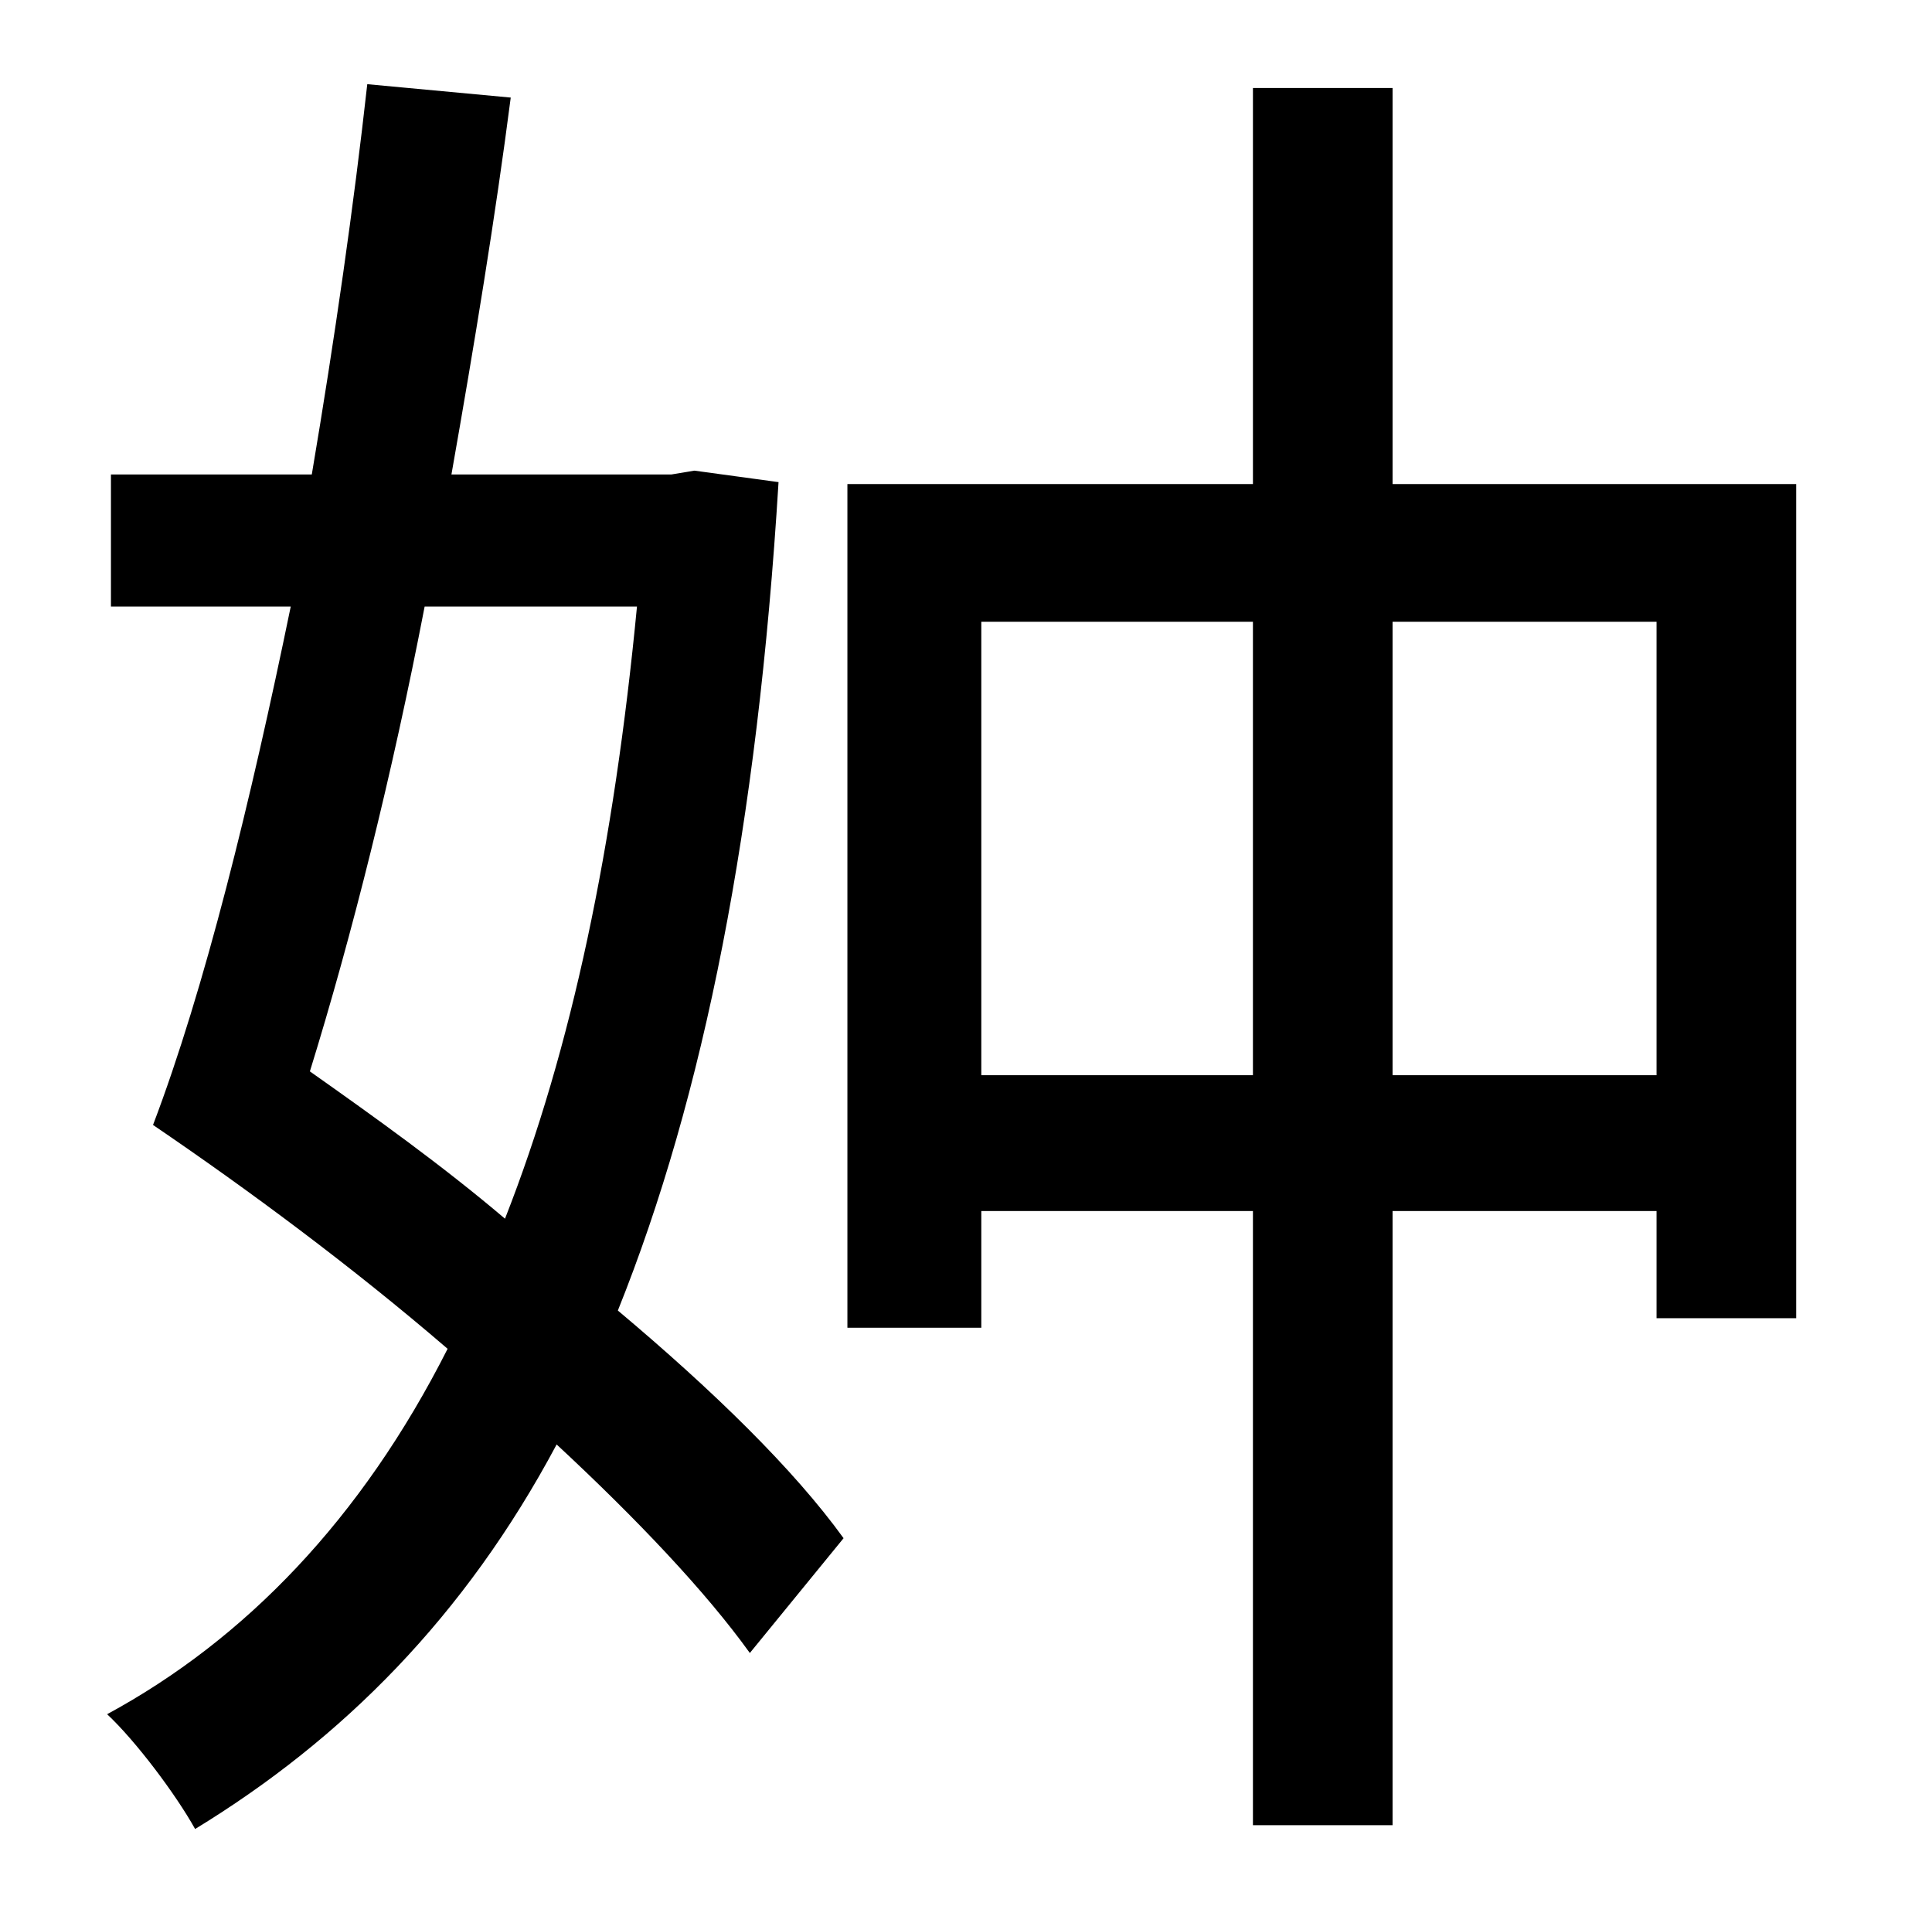 <?xml version="1.0" standalone="no"?>
<!DOCTYPE svg PUBLIC "-//W3C//DTD SVG 1.1//EN" "http://www.w3.org/Graphics/SVG/1.1/DTD/svg11.dtd" >
<svg xmlns="http://www.w3.org/2000/svg" xmlns:xlink="http://www.w3.org/1999/xlink" version="1.1" viewBox="-10 0 1010 1000">
   <path fill="currentColor"
d="M323 317h-111c-17 88 -38 172 -60 243c34 24 69 49 102 77c35 -89 57 -195 69 -320zM353 246l44 6c-11 180 -39 321 -84 433c50 42 92 83 118 119l-49 60c-23 -32 -59 -70 -101 -109c-48 90 -112 154 -189 201c-10 -18 -31 -46 -46 -60c72 -39 133 -102 178 -191
c-50 -43 -104 -83 -154 -117c27 -71 51 -169 72 -271h-94v-69h105c12 -71 22 -141 29 -204l75 7c-8 62 -19 129 -31 197h115zM718 562h138v-237h-138v237zM503 562h142v-237h-142v237zM718 253h211v436h-73v-56h-138v321h-73v-321h-142v61h-70v-441h212v-207h73v207z" />
</svg>
